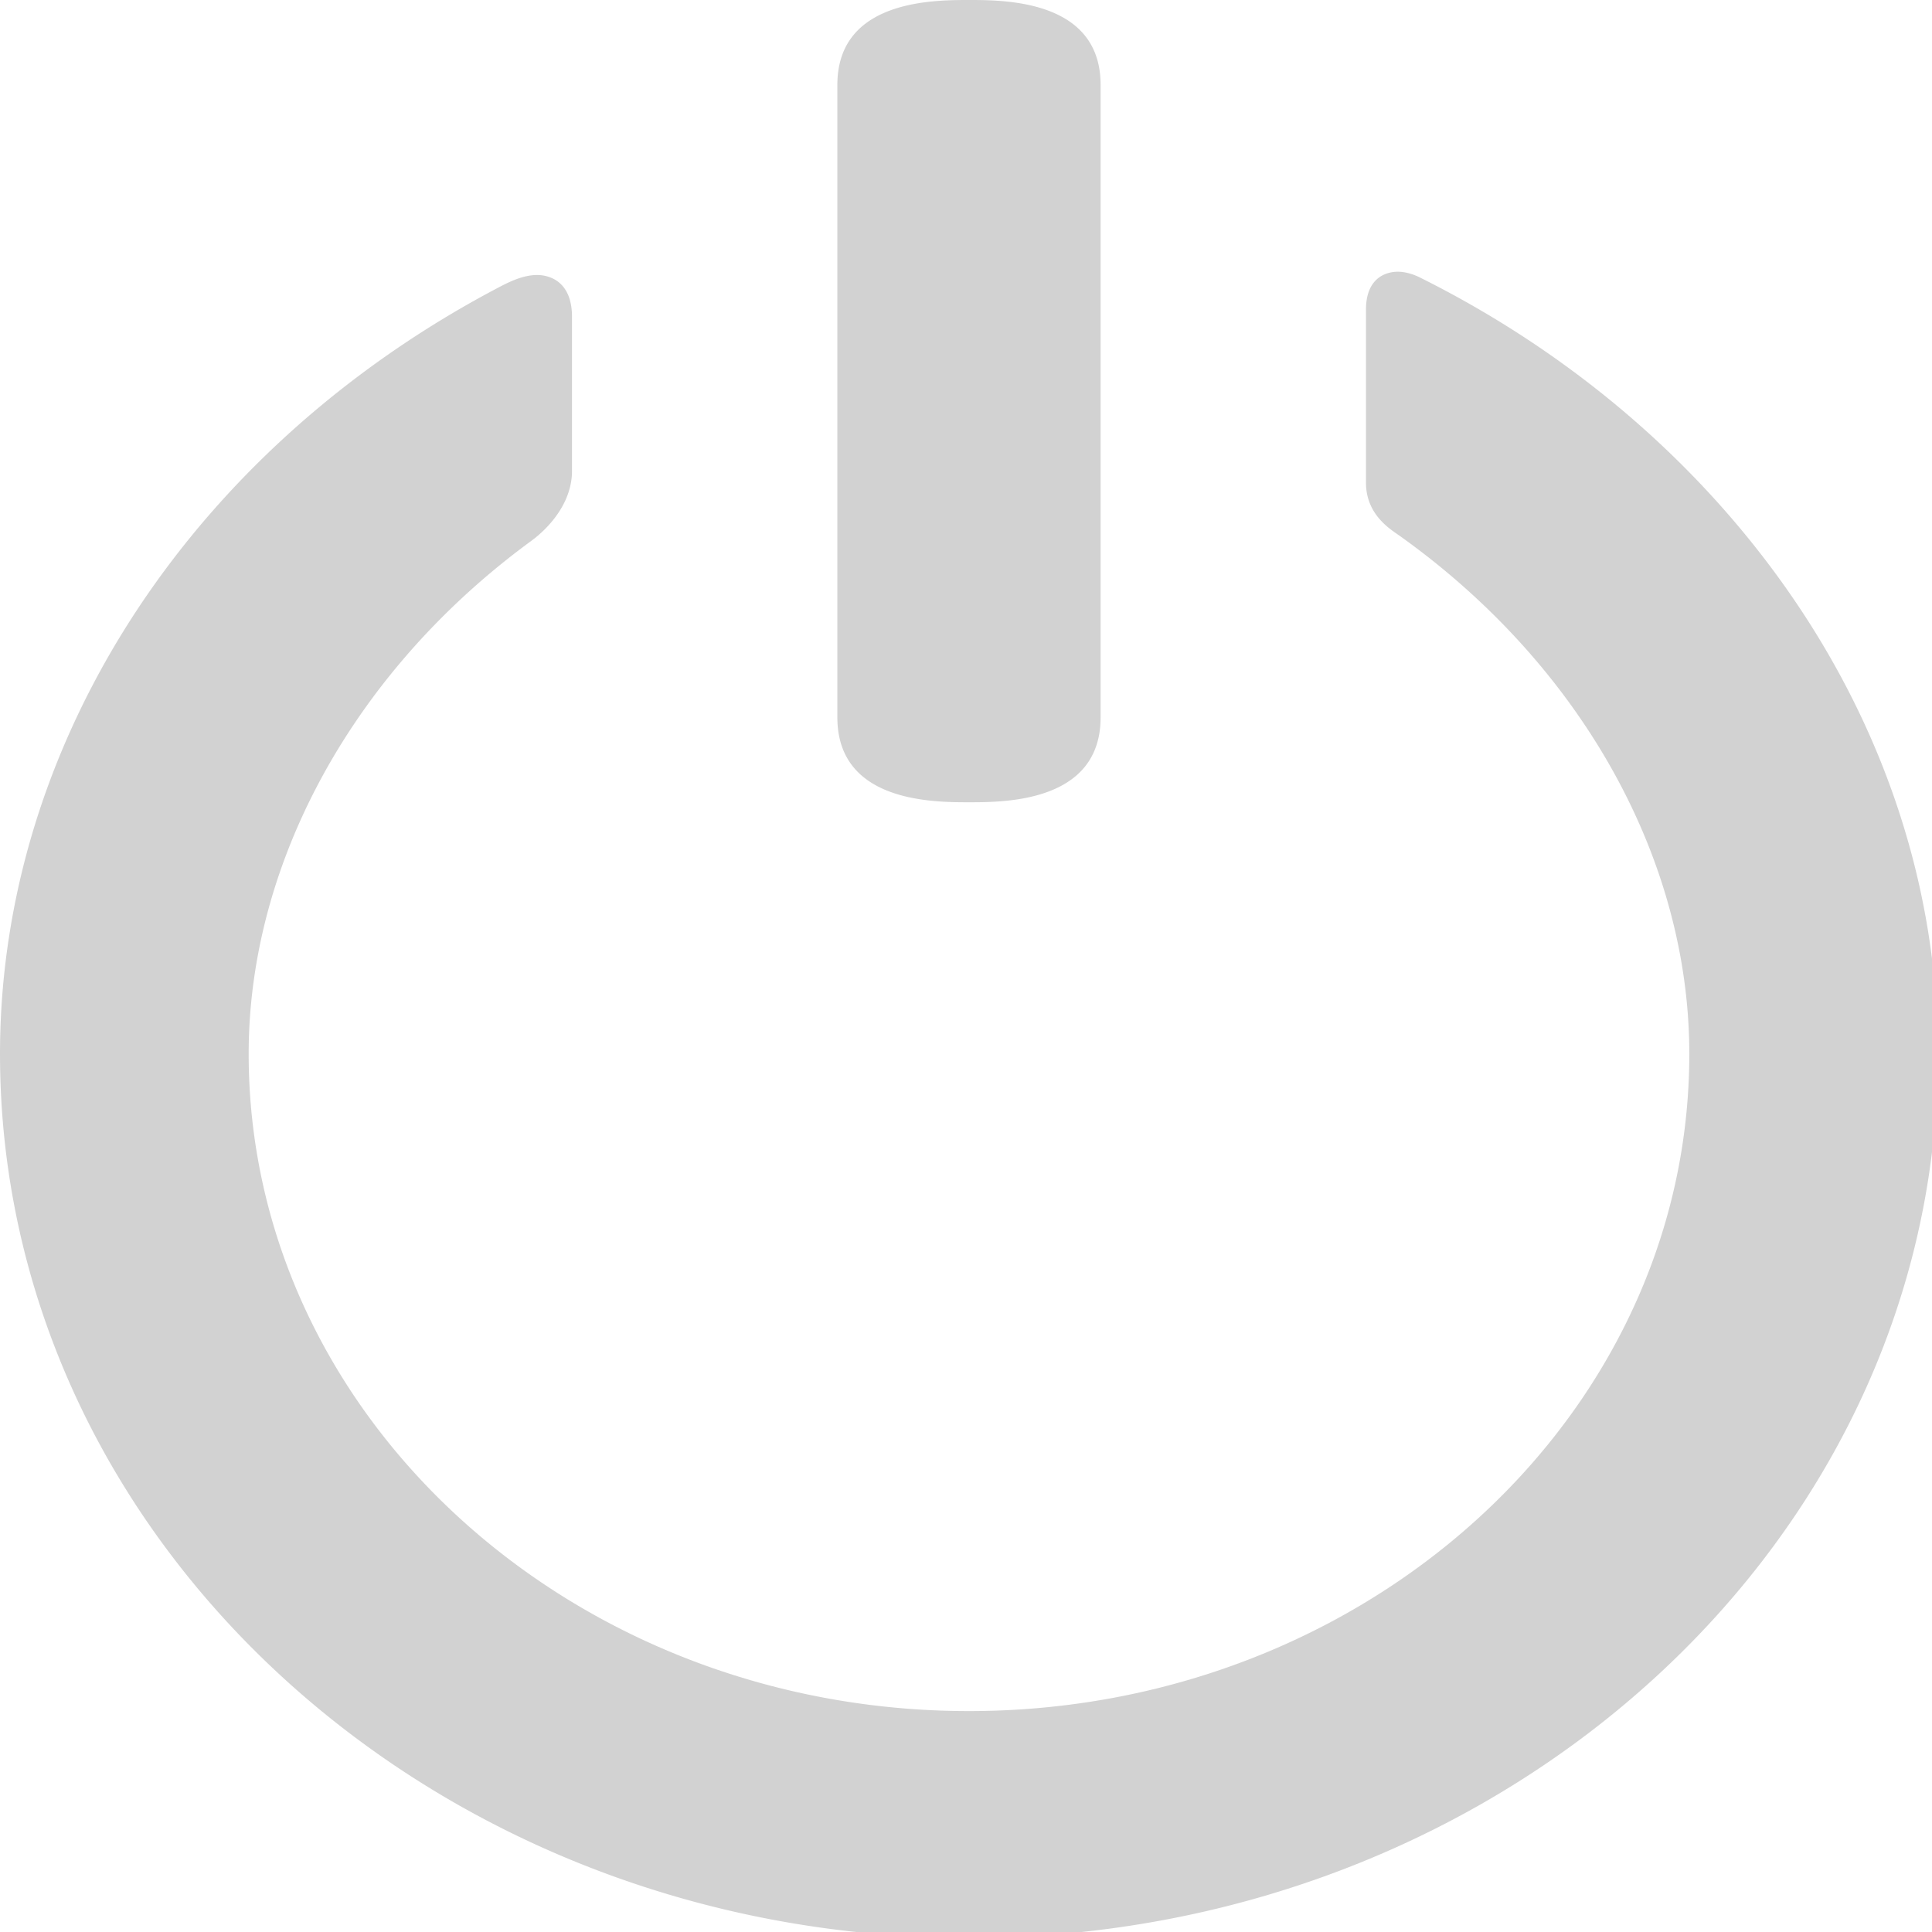 <?xml version="1.0" standalone="no"?>
<!DOCTYPE svg PUBLIC "-//W3C//DTD SVG 1.1//EN" "http://www.w3.org/Graphics/SVG/1.1/DTD/svg11.dtd">
<svg width="26px" height="26px" viewBox="0 0 212 212" version="1.1" xmlns="http://www.w3.org/2000/svg" xmlns:xlink="http://www.w3.org/1999/xlink" xml:space="preserve" style="fill-rule:evenodd;clip-rule:evenodd;stroke-linejoin:round;stroke-miterlimit:1.414;">
    <g id="Layer_5_51_">
        <path d="M106.327,88.032L105.938,88.032L105.514,88.03L105.289,88.028L105.057,88.024L104.818,88.02L104.572,88.014L104.32,88.006L104.061,87.996L103.797,87.985L103.527,87.971L103.253,87.954L102.974,87.934L102.691,87.912L102.548,87.9L102.404,87.886L102.259,87.872L102.114,87.857L101.967,87.841L101.82,87.825L101.673,87.807L101.525,87.788L101.376,87.768L101.227,87.748L101.077,87.726L100.927,87.703L100.777,87.679L100.626,87.653L100.475,87.627L100.324,87.6L100.173,87.571L100.021,87.541L99.87,87.509L99.718,87.477L99.567,87.443L99.415,87.407L99.264,87.371L99.113,87.332L98.963,87.293L98.812,87.252L98.662,87.209L98.512,87.165L98.363,87.119L98.214,87.072L98.066,87.023L97.918,86.973L97.771,86.921L97.624,86.867L97.478,86.812L97.333,86.754L97.189,86.696L97.046,86.635L96.904,86.572L96.762,86.508L96.622,86.442L96.483,86.374L96.344,86.303L96.207,86.231L96.072,86.157L95.937,86.081L95.804,86.003L95.672,85.923L95.541,85.841L95.412,85.757L95.285,85.671L95.159,85.582L95.034,85.491L94.912,85.398L94.791,85.303L94.671,85.206L94.554,85.106L94.438,85.004L94.381,84.952L94.324,84.9L94.268,84.846L94.213,84.793L94.157,84.738L94.103,84.683L94.049,84.628L93.995,84.572L93.942,84.515L93.889,84.458L93.837,84.4L93.786,84.341L93.735,84.282L93.684,84.222L93.635,84.162L93.585,84.101L93.537,84.039L93.488,83.977L93.441,83.914L93.394,83.85L93.347,83.785L93.302,83.721L93.257,83.655L93.212,83.589L93.168,83.522L93.125,83.454L93.082,83.386L93.04,83.317L92.999,83.247L92.958,83.177L92.918,83.106L92.878,83.034L92.84,82.961L92.802,82.888L92.764,82.814L92.727,82.74L92.691,82.665L92.656,82.589L92.621,82.512L92.588,82.434L92.554,82.356L92.522,82.278L92.49,82.198L92.459,82.118L92.429,82.037L92.399,81.955L92.371,81.873L92.343,81.789L92.315,81.705L92.289,81.621L92.263,81.535L92.238,81.449L92.214,81.362L92.191,81.274L92.168,81.186L92.147,81.096L92.126,81.006L92.106,80.915L92.086,80.824L92.068,80.731L92.05,80.638L92.034,80.544L92.018,80.449L92.003,80.354L91.989,80.257L91.975,80.16L91.963,80.062L91.951,79.963L91.941,79.864L91.931,79.763L91.922,79.662L91.914,79.56L91.907,79.457L91.901,79.353L91.896,79.249L91.892,79.144L91.888,79.037L91.886,78.93L91.884,78.822L91.884,78.713L91.884,9.319L91.884,9.21L91.886,9.102L91.888,8.995L91.892,8.889L91.896,8.783L91.901,8.679L91.907,8.575L91.914,8.472L91.922,8.37L91.931,8.269L91.941,8.168L91.951,8.069L91.963,7.97L91.975,7.872L91.989,7.775L92.003,7.678L92.018,7.583L92.034,7.488L92.05,7.394L92.068,7.301L92.086,7.208L92.106,7.117L92.126,7.026L92.147,6.936L92.168,6.846L92.191,6.758L92.214,6.67L92.238,6.583L92.263,6.497L92.289,6.411L92.315,6.327L92.343,6.243L92.371,6.159L92.399,6.077L92.429,5.995L92.459,5.914L92.49,5.834L92.522,5.754L92.554,5.676L92.588,5.597L92.621,5.52L92.656,5.443L92.691,5.367L92.727,5.292L92.764,5.218L92.802,5.144L92.84,5.071L92.878,4.998L92.918,4.927L92.958,4.855L92.999,4.785L93.04,4.715L93.082,4.646L93.125,4.578L93.168,4.51L93.212,4.443L93.257,4.377L93.302,4.311L93.347,4.246L93.394,4.182L93.441,4.118L93.488,4.055L93.537,3.993L93.585,3.931L93.635,3.87L93.684,3.81L93.735,3.75L93.786,3.691L93.837,3.632L93.889,3.574L93.942,3.517L93.995,3.46L94.049,3.404L94.103,3.348L94.157,3.294L94.213,3.239L94.268,3.186L94.324,3.132L94.381,3.08L94.438,3.028L94.554,2.926L94.671,2.826L94.791,2.729L94.912,2.634L95.034,2.541L95.159,2.45L95.285,2.361L95.412,2.275L95.541,2.191L95.672,2.109L95.804,2.029L95.937,1.951L96.072,1.875L96.207,1.801L96.344,1.729L96.483,1.659L96.622,1.59L96.762,1.524L96.904,1.46L97.046,1.397L97.189,1.336L97.333,1.277L97.478,1.22L97.624,1.165L97.771,1.111L97.918,1.059L98.066,1.009L98.214,0.96L98.363,0.913L98.512,0.867L98.662,0.823L98.812,0.78L98.963,0.739L99.113,0.7L99.264,0.662L99.415,0.625L99.567,0.589L99.718,0.555L99.87,0.523L100.021,0.491L100.173,0.461L100.324,0.433L100.475,0.405L100.626,0.379L100.777,0.353L100.927,0.329L101.077,0.306L101.227,0.284L101.376,0.264L101.525,0.244L101.673,0.225L101.82,0.207L101.967,0.191L102.114,0.175L102.259,0.16L102.404,0.146L102.548,0.132L102.691,0.12L102.974,0.098L103.253,0.078L103.527,0.061L103.797,0.047L104.061,0.036L104.32,0.026L104.572,0.018L104.818,0.012L105.057,0.008L105.289,0.004L105.514,0.002L105.938,0L106.327,2.92115e-19L106.716,0L107.14,0.002L107.364,0.004L107.596,0.008L107.835,0.012L108.081,0.018L108.334,0.026L108.593,0.036L108.857,0.047L109.126,0.061L109.401,0.078L109.68,0.098L109.963,0.12L110.106,0.132L110.25,0.146L110.395,0.16L110.54,0.175L110.686,0.191L110.833,0.207L110.981,0.225L111.129,0.244L111.278,0.264L111.427,0.284L111.576,0.306L111.727,0.329L111.877,0.353L112.028,0.379L112.179,0.405L112.33,0.433L112.481,0.461L112.632,0.491L112.784,0.523L112.935,0.555L113.087,0.589L113.238,0.625L113.389,0.662L113.54,0.7L113.691,0.739L113.842,0.78L113.992,0.823L114.142,0.867L114.291,0.913L114.44,0.96L114.588,1.009L114.736,1.059L114.883,1.111L115.029,1.165L115.175,1.22L115.32,1.277L115.464,1.336L115.608,1.397L115.75,1.46L115.891,1.524L116.032,1.59L116.171,1.659L116.309,1.729L116.446,1.801L116.582,1.875L116.717,1.951L116.85,2.029L116.982,2.109L117.112,2.191L117.241,2.275L117.369,2.361L117.495,2.45L117.619,2.541L117.742,2.634L117.863,2.729L117.982,2.826L118.1,2.926L118.215,3.028L118.273,3.08L118.329,3.132L118.385,3.186L118.441,3.239L118.496,3.294L118.551,3.348L118.605,3.404L118.659,3.46L118.712,3.517L118.764,3.574L118.816,3.632L118.868,3.691L118.919,3.75L118.969,3.81L119.019,3.87L119.068,3.931L119.117,3.993L119.165,4.055L119.213,4.118L119.26,4.182L119.306,4.246L119.352,4.311L119.397,4.377L119.442,4.443L119.486,4.51L119.529,4.578L119.572,4.646L119.614,4.715L119.655,4.785L119.696,4.855L119.736,4.927L119.775,4.998L119.814,5.071L119.852,5.144L119.889,5.218L119.926,5.292L119.962,5.367L119.998,5.443L120.032,5.52L120.066,5.597L120.099,5.676L120.132,5.754L120.163,5.834L120.194,5.914L120.225,5.995L120.254,6.077L120.283,6.159L120.311,6.243L120.338,6.327L120.365,6.411L120.39,6.497L120.415,6.583L120.439,6.67L120.463,6.758L120.485,6.846L120.507,6.936L120.528,7.026L120.548,7.117L120.567,7.208L120.586,7.301L120.603,7.394L120.62,7.488L120.636,7.583L120.651,7.678L120.665,7.775L120.678,7.872L120.691,7.97L120.702,8.069L120.713,8.168L120.723,8.269L120.731,8.37L120.739,8.472L120.746,8.575L120.753,8.679L120.758,8.783L120.762,8.889L120.765,8.995L120.768,9.102L120.769,9.21L120.77,9.319L120.77,78.713L120.769,78.822L120.768,78.93L120.765,79.037L120.762,79.144L120.758,79.249L120.753,79.353L120.746,79.457L120.739,79.56L120.731,79.662L120.723,79.763L120.713,79.864L120.702,79.963L120.691,80.062L120.678,80.16L120.665,80.257L120.651,80.354L120.636,80.449L120.62,80.544L120.603,80.638L120.586,80.731L120.567,80.824L120.548,80.915L120.528,81.006L120.507,81.096L120.485,81.186L120.463,81.274L120.439,81.362L120.415,81.449L120.39,81.535L120.365,81.621L120.338,81.705L120.311,81.789L120.283,81.873L120.254,81.955L120.225,82.037L120.194,82.118L120.163,82.198L120.132,82.278L120.099,82.356L120.066,82.434L120.032,82.512L119.998,82.589L119.962,82.665L119.926,82.74L119.889,82.814L119.852,82.888L119.814,82.961L119.775,83.034L119.736,83.106L119.696,83.177L119.655,83.247L119.614,83.317L119.572,83.386L119.529,83.454L119.486,83.522L119.442,83.589L119.397,83.655L119.352,83.721L119.306,83.785L119.26,83.85L119.213,83.914L119.165,83.977L119.117,84.039L119.068,84.101L119.019,84.162L118.969,84.222L118.919,84.282L118.868,84.341L118.816,84.4L118.764,84.458L118.712,84.515L118.659,84.572L118.605,84.628L118.551,84.683L118.496,84.738L118.441,84.793L118.385,84.846L118.329,84.9L118.273,84.952L118.215,85.004L118.1,85.106L117.982,85.206L117.863,85.303L117.742,85.398L117.619,85.491L117.495,85.582L117.369,85.671L117.241,85.757L117.112,85.841L116.982,85.923L116.85,86.003L116.717,86.081L116.582,86.157L116.446,86.231L116.309,86.303L116.171,86.374L116.032,86.442L115.891,86.508L115.75,86.572L115.608,86.635L115.464,86.696L115.32,86.754L115.175,86.812L115.029,86.867L114.883,86.921L114.736,86.973L114.588,87.023L114.44,87.072L114.291,87.119L114.142,87.165L113.992,87.209L113.842,87.252L113.691,87.293L113.54,87.332L113.389,87.371L113.238,87.407L113.087,87.443L112.935,87.477L112.784,87.509L112.632,87.541L112.481,87.571L112.33,87.6L112.179,87.627L112.028,87.653L111.877,87.679L111.727,87.703L111.576,87.726L111.427,87.748L111.278,87.768L111.129,87.788L110.981,87.807L110.833,87.825L110.686,87.841L110.54,87.857L110.395,87.872L110.25,87.886L110.106,87.9L109.963,87.912L109.68,87.934L109.401,87.954L109.126,87.971L108.857,87.985L108.593,87.996L108.334,88.006L108.081,88.014L107.835,88.02L107.596,88.024L107.364,88.028L107.14,88.03L106.716,88.032L106.327,88.032Z" style="fill:rgb(210,210,210);"/>
        <path d="M106.326,212.651L105.983,212.651L105.64,212.649L105.297,212.647L104.954,212.643L104.612,212.639L104.27,212.633L103.928,212.627L103.586,212.62L103.245,212.611L102.904,212.602L102.563,212.591L102.222,212.58L101.882,212.568L101.542,212.554L101.202,212.54L100.863,212.525L100.524,212.509L100.185,212.491L99.846,212.473L99.508,212.454L99.17,212.434L98.832,212.413L98.495,212.391L98.157,212.368L97.82,212.344L97.484,212.319L97.148,212.293L96.811,212.266L96.476,212.239L96.14,212.21L95.805,212.18L95.47,212.15L95.136,212.118L94.802,212.085L94.468,212.052L94.134,212.018L93.801,211.982L93.468,211.946L93.135,211.909L92.803,211.87L92.471,211.831L92.139,211.791L91.808,211.75L91.477,211.708L91.146,211.666L90.815,211.622L90.485,211.577L90.156,211.532L89.826,211.485L89.497,211.438L89.168,211.389L88.84,211.34L88.511,211.29L88.184,211.238L87.856,211.186L87.529,211.133L87.202,211.08L86.876,211.025L86.55,210.969L86.224,210.912L85.899,210.855L85.574,210.797L85.249,210.737L84.925,210.677L84.601,210.616L84.277,210.554L83.954,210.491L83.631,210.427L83.308,210.362L82.986,210.297L82.665,210.23L82.343,210.163L82.022,210.095L81.701,210.025L81.381,209.955L81.061,209.884L80.742,209.813L80.422,209.74L80.103,209.666L79.785,209.592L79.467,209.517L79.149,209.44L78.832,209.363L78.515,209.285L78.199,209.207L77.882,209.127L77.567,209.046L77.251,208.965L76.936,208.883L76.622,208.8L76.308,208.716L75.994,208.631L75.681,208.545L75.368,208.458L75.055,208.371L74.743,208.283L74.431,208.194L74.12,208.104L73.809,208.013L73.499,207.921L73.188,207.829L72.879,207.735L72.57,207.641L72.261,207.546L71.952,207.45L71.644,207.353L71.337,207.256L71.03,207.157L70.723,207.058L70.417,206.958L70.111,206.857L69.805,206.755L69.5,206.653L69.196,206.549L68.892,206.445L68.588,206.34L68.285,206.234L67.982,206.128L67.68,206.02L67.378,205.912L67.076,205.803L66.775,205.693L66.475,205.582L66.175,205.47L65.875,205.358L65.576,205.245L65.277,205.131L64.979,205.016L64.681,204.9L64.384,204.784L64.087,204.667L63.791,204.549L63.495,204.43L63.199,204.31L62.904,204.19L62.609,204.069L62.316,203.947L62.022,203.824L61.729,203.7L61.436,203.576L61.144,203.451L60.852,203.325L60.561,203.198L60.27,203.071L59.98,202.942L59.691,202.813L59.401,202.684L59.112,202.553L58.824,202.422L58.536,202.289L58.249,202.156L57.962,202.023L57.676,201.888L57.391,201.753L57.105,201.617L56.82,201.48L56.536,201.343L56.252,201.205L55.969,201.066L55.687,200.926L55.404,200.785L55.123,200.644L54.842,200.502L54.561,200.359L54.281,200.215L54.001,200.071L53.722,199.926L53.443,199.78L53.165,199.634L52.888,199.486L52.611,199.338L52.334,199.19L52.059,199.04L51.783,198.89L51.508,198.739L51.234,198.587L50.96,198.435L50.687,198.282L50.414,198.128L50.142,197.973L49.871,197.818L49.599,197.662L49.329,197.505L49.059,197.347L48.79,197.189L48.521,197.03L48.253,196.87L47.985,196.71L47.718,196.549L47.451,196.387L47.185,196.225L46.92,196.061L46.655,195.897L46.39,195.733L46.127,195.567L45.863,195.401L45.601,195.234L45.339,195.067L45.077,194.899L44.816,194.73L44.556,194.56L44.296,194.39L44.037,194.219L43.778,194.048L43.52,193.875L43.263,193.702L43.006,193.528L42.75,193.354L42.494,193.179L42.239,193.003L41.985,192.827L41.731,192.65L41.478,192.472L41.225,192.293L40.973,192.114L40.722,191.934L40.471,191.754L40.221,191.573L39.971,191.391L39.722,191.208L39.474,191.025L39.226,190.841L38.978,190.657L38.732,190.472L38.486,190.286L38.241,190.099L37.996,189.912L37.752,189.724L37.508,189.536L37.266,189.347L37.023,189.157L36.782,188.967L36.541,188.776L36.301,188.584L36.061,188.392L35.822,188.199L35.584,188.005L35.346,187.811L35.109,187.616L34.872,187.42L34.636,187.224L34.401,187.027L34.167,186.83L33.933,186.632L33.7,186.433L33.467,186.234L33.235,186.034L33.004,185.833L32.773,185.632L32.543,185.43L32.314,185.228L32.085,185.025L31.857,184.821L31.63,184.617L31.404,184.412L31.177,184.206L30.952,184L30.728,183.793L30.504,183.586L30.28,183.378L30.058,183.169L29.836,182.96L29.615,182.75L29.394,182.54L29.174,182.329L28.955,182.117L28.737,181.905L28.519,181.692L28.302,181.479L28.085,181.265L27.87,181.05L27.655,180.835L27.44,180.619L27.227,180.403L27.014,180.186L26.802,179.969L26.59,179.751L26.379,179.532L26.169,179.313L25.96,179.093L25.751,178.873L25.543,178.652L25.336,178.43L25.129,178.208L24.923,177.985L24.718,177.762L24.514,177.538L24.31,177.314L24.107,177.089L23.905,176.863L23.703,176.637L23.503,176.411L23.303,176.183L23.103,175.956L22.905,175.727L22.707,175.498L22.51,175.269L22.314,175.039L22.118,174.809L21.923,174.578L21.729,174.346L21.535,174.114L21.343,173.881L21.151,173.648L20.96,173.414L20.769,173.18L20.58,172.945L20.391,172.71L20.203,172.474L20.015,172.237L19.829,172L19.643,171.763L19.458,171.525L19.273,171.286L19.09,171.047L18.907,170.807L18.725,170.567L18.544,170.327L18.363,170.085L18.184,169.844L18.005,169.601L17.827,169.359L17.649,169.115L17.473,168.872L17.297,168.627L17.122,168.383L16.948,168.137L16.774,167.892L16.602,167.645L16.43,167.399L16.259,167.151L16.088,166.903L15.919,166.655L15.75,166.406L15.582,166.157L15.415,165.907L15.249,165.657L15.083,165.406L14.919,165.155L14.755,164.903L14.592,164.651L14.43,164.398L14.268,164.145L14.107,163.891L13.948,163.637L13.789,163.383L13.63,163.128L13.473,162.872L13.317,162.616L13.161,162.359L13.006,162.102L12.852,161.845L12.699,161.587L12.546,161.329L12.395,161.07L12.244,160.81L12.094,160.551L11.945,160.29L11.797,160.03L11.649,159.768L11.503,159.507L11.357,159.245L11.213,158.982L11.069,158.719L10.925,158.456L10.783,158.192L10.642,157.928L10.501,157.663L10.361,157.398L10.222,157.132L10.084,156.866L9.947,156.599L9.811,156.332L9.675,156.065L9.541,155.797L9.407,155.529L9.274,155.26L9.142,154.991L9.011,154.721L8.881,154.451L8.752,154.181L8.623,153.91L8.496,153.639L8.369,153.367L8.243,153.095L8.118,152.822L7.994,152.549L7.871,152.276L7.749,152.002L7.627,151.728L7.507,151.453L7.387,151.178L7.268,150.903L7.15,150.627L7.034,150.351L6.918,150.074L6.802,149.797L6.688,149.519L6.575,149.242L6.462,148.963L6.351,148.685L6.24,148.406L6.131,148.126L6.022,147.846L5.914,147.566L5.807,147.286L5.701,147.005L5.596,146.723L5.492,146.441L5.388,146.159L5.286,145.877L5.185,145.594L5.084,145.311L4.985,145.027L4.886,144.743L4.788,144.458L4.692,144.174L4.596,143.888L4.501,143.603L4.407,143.317L4.314,143.031L4.222,142.744L4.131,142.457L4.04,142.17L3.951,141.882L3.863,141.594L3.776,141.306L3.689,141.017L3.604,140.728L3.519,140.438L3.436,140.148L3.353,139.858L3.272,139.568L3.191,139.277L3.111,138.986L3.033,138.694L2.955,138.402L2.878,138.11L2.802,137.817L2.727,137.524L2.654,137.231L2.581,136.937L2.509,136.643L2.438,136.349L2.368,136.055L2.299,135.76L2.231,135.464L2.164,135.169L2.098,134.873L2.033,134.577L1.969,134.28L1.906,133.983L1.844,133.686L1.783,133.389L1.723,133.091L1.664,132.793L1.606,132.494L1.549,132.195L1.493,131.896L1.437,131.597L1.383,131.297L1.33,130.997L1.278,130.697L1.227,130.396L1.177,130.096L1.128,129.794L1.08,129.493L1.033,129.191L0.988,128.889L0.943,128.587L0.899,128.284L0.856,127.981L0.814,127.678L0.773,127.374L0.733,127.071L0.695,126.766L0.657,126.462L0.62,126.157L0.585,125.852L0.55,125.547L0.516,125.242L0.484,124.936L0.452,124.63L0.422,124.324L0.393,124.017L0.364,123.71L0.337,123.403L0.311,123.096L0.285,122.788L0.261,122.48L0.238,122.172L0.216,121.864L0.195,121.555L0.175,121.246L0.156,120.937L0.139,120.627L0.122,120.318L0.106,120.008L0.092,119.697L0.078,119.387L0.066,119.076L0.054,118.765L0.044,118.454L0.035,118.143L0.027,117.831L0.02,117.519L0.014,117.207L0.009,116.895L0.005,116.582L0.002,116.269L0.001,115.956L-8.17124e-14,115.643L0.001,115.242L0.004,114.841L0.009,114.441L0.015,114.041L0.024,113.641L0.035,113.241L0.047,112.841L0.061,112.442L0.078,112.042L0.096,111.643L0.116,111.245L0.138,110.846L0.162,110.448L0.187,110.05L0.215,109.652L0.245,109.254L0.276,108.857L0.309,108.46L0.344,108.063L0.381,107.666L0.42,107.27L0.461,106.874L0.503,106.478L0.548,106.083L0.594,105.687L0.642,105.293L0.692,104.898L0.744,104.504L0.798,104.11L0.853,103.716L0.911,103.323L0.97,102.929L1.031,102.537L1.094,102.144L1.159,101.752L1.225,101.361L1.294,100.969L1.364,100.578L1.436,100.187L1.509,99.797L1.585,99.407L1.662,99.017L1.742,98.628L1.823,98.239L1.905,97.851L1.99,97.463L2.076,97.075L2.165,96.687L2.255,96.3L2.346,95.914L2.44,95.528L2.535,95.142L2.632,94.757L2.731,94.372L2.832,93.987L2.934,93.603L3.038,93.219L3.144,92.836L3.252,92.454L3.361,92.071L3.472,91.689L3.585,91.308L3.7,90.927L3.816,90.546L3.934,90.166L4.054,89.787L4.176,89.408L4.299,89.029L4.424,88.651L4.551,88.273L4.679,87.896L4.809,87.519L4.941,87.143L5.075,86.768L5.21,86.392L5.347,86.018L5.486,85.644L5.626,85.27L5.769,84.897L5.912,84.525L6.058,84.153L6.205,83.781L6.354,83.41L6.505,83.04L6.657,82.67L6.811,82.301L6.966,81.932L7.124,81.564L7.283,81.197L7.443,80.83L7.606,80.464L7.77,80.098L7.935,79.733L8.102,79.368L8.271,79.004L8.442,78.641L8.614,78.278L8.788,77.916L8.963,77.554L9.14,77.194L9.319,76.833L9.499,76.474L9.681,76.115L9.865,75.756L10.05,75.399L10.237,75.042L10.426,74.685L10.616,74.329L10.807,73.974L11.001,73.62L11.195,73.266L11.392,72.913L11.59,72.561L11.79,72.209L11.991,71.858L12.194,71.508L12.398,71.158L12.604,70.809L12.812,70.461L13.021,70.114L13.232,69.767L13.444,69.421L13.658,69.076L13.874,68.731L14.091,68.387L14.309,68.044L14.529,67.702L14.751,67.361L14.974,67.02L15.199,66.68L15.425,66.34L15.653,66.002L15.883,65.664L16.114,65.327L16.346,64.991L16.58,64.655L16.816,64.321L17.053,63.987L17.291,63.654L17.531,63.322L17.773,62.99L18.016,62.66L18.261,62.33L18.507,62.001L18.755,61.673L19.004,61.345L19.254,61.019L19.506,60.693L19.76,60.368L20.015,60.045L20.272,59.721L20.53,59.399L20.79,59.078L21.05,58.757L21.313,58.438L21.577,58.119L21.843,57.801L22.109,57.484L22.378,57.168L22.648,56.853L22.919,56.538L23.192,56.225L23.466,55.913L23.741,55.601L24.019,55.29L24.297,54.981L24.577,54.672L24.858,54.364L25.141,54.057L25.426,53.751L25.711,53.446L25.998,53.142L26.287,52.839L26.577,52.536L26.868,52.235L27.161,51.935L27.455,51.636L27.751,51.337L28.048,51.04L28.346,50.744L28.646,50.448L28.947,50.154L29.25,49.86L29.554,49.568L29.859,49.277L30.166,48.986L30.474,48.697L30.784,48.409L31.094,48.121L31.407,47.835L31.72,47.55L32.035,47.266L32.352,46.982L32.669,46.7L32.988,46.419L33.309,46.139L33.63,45.86L33.954,45.582L34.278,45.306L34.604,45.03L34.931,44.755L35.26,44.482L35.589,44.209L35.92,43.938L36.253,43.667L36.587,43.398L36.922,43.13L37.258,42.863L37.596,42.597L37.935,42.333L38.275,42.069L38.617,41.806L38.96,41.545L39.304,41.285L39.65,41.026L39.997,40.768L40.345,40.511L40.694,40.255L41.045,40.001L41.397,39.748L41.75,39.495L42.105,39.245L42.461,38.995L42.818,38.746L43.176,38.499L43.536,38.252L43.897,38.008L44.259,37.764L44.622,37.521L44.987,37.28L45.353,37.039L45.72,36.8L46.089,36.563L46.458,36.326L46.829,36.091L47.201,35.857L47.575,35.624L47.949,35.392L48.325,35.162L48.702,34.933L49.08,34.705L49.46,34.479L49.84,34.253L50.222,34.029L50.606,33.807L50.99,33.585L51.376,33.365L51.762,33.146L52.15,32.928L52.539,32.712L52.93,32.497L53.321,32.284L53.714,32.071L54.108,31.86L54.503,31.651L54.899,31.442L55.126,31.325L55.241,31.266L55.358,31.208L55.475,31.15L55.594,31.093L55.714,31.036L55.835,30.98L55.956,30.925L56.079,30.871L56.203,30.818L56.327,30.766L56.452,30.716L56.578,30.667L56.705,30.62L56.833,30.574L56.961,30.53L57.09,30.488L57.22,30.449L57.35,30.411L57.48,30.376L57.611,30.343L57.743,30.313L57.875,30.285L58.007,30.261L58.074,30.249L58.14,30.239L58.207,30.229L58.273,30.22L58.34,30.212L58.407,30.204L58.473,30.198L58.54,30.192L58.607,30.187L58.674,30.183L58.741,30.18L58.808,30.177L58.875,30.176L58.942,30.176L59.032,30.177L59.133,30.18L59.187,30.183L59.244,30.187L59.303,30.192L59.364,30.198L59.427,30.206L59.492,30.214L59.559,30.224L59.628,30.235L59.698,30.247L59.77,30.261L59.843,30.277L59.918,30.295L59.993,30.314L60.07,30.335L60.148,30.358L60.226,30.384L60.306,30.411L60.385,30.441L60.465,30.473L60.546,30.507L60.627,30.544L60.708,30.583L60.789,30.625L60.87,30.67L60.951,30.717L61.031,30.768L61.111,30.821L61.191,30.878L61.269,30.937L61.308,30.968L61.347,31L61.386,31.033L61.424,31.066L61.463,31.101L61.501,31.136L61.538,31.172L61.575,31.209L61.613,31.246L61.649,31.285L61.686,31.325L61.722,31.365L61.758,31.407L61.793,31.449L61.828,31.492L61.862,31.537L61.896,31.582L61.93,31.628L61.963,31.676L61.996,31.724L62.028,31.773L62.06,31.823L62.091,31.875L62.122,31.927L62.152,31.98L62.182,32.035L62.211,32.091L62.24,32.147L62.268,32.205L62.295,32.264L62.322,32.324L62.348,32.385L62.373,32.447L62.398,32.51L62.422,32.575L62.446,32.641L62.468,32.708L62.49,32.776L62.512,32.845L62.532,32.915L62.552,32.987L62.571,33.06L62.589,33.134L62.606,33.209L62.623,33.286L62.639,33.364L62.654,33.443L62.668,33.524L62.681,33.606L62.693,33.689L62.705,33.773L62.715,33.859L62.725,33.946L62.733,34.035L62.741,34.124L62.748,34.216L62.753,34.308L62.758,34.402L62.762,34.498L62.764,34.594L62.766,34.693L62.766,34.792L62.766,51.654L62.766,51.751L62.764,51.846L62.761,51.941L62.757,52.036L62.751,52.13L62.745,52.224L62.737,52.317L62.728,52.41L62.718,52.502L62.707,52.594L62.695,52.685L62.681,52.776L62.667,52.866L62.652,52.956L62.635,53.045L62.618,53.134L62.6,53.222L62.58,53.309L62.56,53.397L62.539,53.483L62.517,53.569L62.494,53.655L62.47,53.74L62.445,53.825L62.42,53.909L62.393,53.992L62.366,54.075L62.338,54.157L62.309,54.239L62.279,54.321L62.249,54.401L62.218,54.482L62.186,54.562L62.154,54.641L62.12,54.719L62.087,54.797L62.052,54.875L62.017,54.952L61.981,55.028L61.945,55.104L61.908,55.179L61.87,55.254L61.793,55.402L61.715,55.547L61.634,55.691L61.551,55.831L61.467,55.97L61.381,56.106L61.294,56.24L61.205,56.371L61.116,56.5L61.025,56.627L60.933,56.751L60.841,56.873L60.748,56.992L60.654,57.109L60.56,57.223L60.466,57.334L60.372,57.444L60.278,57.55L60.184,57.654L60.09,57.756L59.997,57.855L59.904,57.951L59.812,58.045L59.721,58.136L59.63,58.224L59.541,58.309L59.453,58.392L59.366,58.472L59.281,58.55L59.198,58.624L59.116,58.696L59.036,58.765L58.958,58.832L58.882,58.895L58.809,58.956L58.669,59.068L58.54,59.169L58.423,59.259L58.318,59.336L58.091,59.503L57.864,59.67L57.638,59.838L57.413,60.007L57.189,60.176L56.965,60.346L56.742,60.516L56.52,60.687L56.298,60.859L56.077,61.031L55.857,61.204L55.638,61.378L55.419,61.552L55.201,61.726L54.984,61.902L54.767,62.077L54.552,62.254L54.337,62.431L54.123,62.608L53.909,62.787L53.696,62.965L53.484,63.145L53.273,63.325L53.063,63.505L52.853,63.686L52.644,63.868L52.436,64.05L52.228,64.233L52.021,64.416L51.815,64.6L51.61,64.784L51.406,64.969L51.202,65.155L50.999,65.341L50.797,65.527L50.596,65.715L50.395,65.902L50.195,66.09L49.996,66.279L49.797,66.468L49.6,66.658L49.403,66.849L49.207,67.039L49.012,67.231L48.817,67.423L48.624,67.615L48.431,67.808L48.239,68.001L48.047,68.195L47.857,68.39L47.667,68.585L47.478,68.78L47.29,68.976L47.102,69.173L46.916,69.37L46.73,69.567L46.545,69.765L46.36,69.963L46.177,70.162L45.994,70.362L45.812,70.562L45.631,70.762L45.451,70.963L45.272,71.164L45.093,71.366L44.915,71.568L44.738,71.771L44.562,71.974L44.386,72.178L44.212,72.382L44.038,72.586L43.865,72.791L43.693,72.997L43.521,73.203L43.351,73.409L43.181,73.616L43.012,73.823L42.844,74.031L42.677,74.239L42.51,74.447L42.344,74.656L42.18,74.866L42.016,75.075L41.853,75.286L41.69,75.496L41.529,75.707L41.368,75.919L41.208,76.131L41.049,76.343L40.891,76.556L40.734,76.769L40.577,76.983L40.422,77.197L40.267,77.411L40.113,77.626L39.96,77.841L39.808,78.056L39.656,78.272L39.506,78.489L39.356,78.705L39.207,78.922L39.059,79.14L38.912,79.358L38.766,79.576L38.62,79.794L38.476,80.013L38.332,80.233L38.189,80.452L38.047,80.672L37.906,80.893L37.766,81.114L37.626,81.335L37.488,81.556L37.35,81.778L37.213,82L37.078,82.223L36.942,82.445L36.808,82.669L36.675,82.892L36.543,83.116L36.411,83.34L36.28,83.565L36.151,83.79L36.022,84.015L35.894,84.24L35.767,84.466L35.64,84.692L35.515,84.919L35.391,85.146L35.267,85.373L35.144,85.6L35.023,85.828L34.902,86.056L34.782,86.284L34.663,86.513L34.544,86.742L34.427,86.971L34.311,87.2L34.195,87.43L34.081,87.66L33.967,87.891L33.854,88.121L33.742,88.352L33.631,88.583L33.521,88.815L33.412,89.047L33.304,89.279L33.197,89.511L33.09,89.743L32.985,89.976L32.88,90.209L32.777,90.443L32.674,90.676L32.572,90.91L32.471,91.144L32.371,91.379L32.272,91.613L32.174,91.848L32.077,92.083L31.981,92.318L31.886,92.554L31.791,92.79L31.698,93.025L31.605,93.262L31.514,93.498L31.423,93.735L31.334,93.972L31.245,94.209L31.157,94.446L31.07,94.684L30.985,94.921L30.9,95.159L30.816,95.398L30.733,95.636L30.651,95.875L30.569,96.113L30.489,96.352L30.41,96.591L30.332,96.831L30.254,97.07L30.178,97.31L30.103,97.55L30.028,97.79L29.955,98.03L29.882,98.271L29.811,98.511L29.74,98.752L29.671,98.993L29.602,99.234L29.534,99.476L29.468,99.717L29.402,99.959L29.337,100.201L29.273,100.442L29.211,100.685L29.149,100.927L29.088,101.169L29.028,101.412L28.97,101.654L28.912,101.897L28.855,102.14L28.799,102.383L28.744,102.626L28.69,102.87L28.637,103.113L28.585,103.357L28.534,103.601L28.484,103.844L28.436,104.088L28.388,104.332L28.341,104.577L28.295,104.821L28.25,105.065L28.206,105.31L28.163,105.555L28.121,105.799L28.08,106.044L28.04,106.289L28.001,106.534L27.963,106.779L27.927,107.024L27.891,107.27L27.856,107.515L27.822,107.76L27.789,108.006L27.758,108.251L27.727,108.497L27.697,108.743L27.669,108.989L27.641,109.235L27.614,109.48L27.589,109.726L27.564,109.973L27.54,110.219L27.518,110.465L27.496,110.711L27.476,110.957L27.457,111.204L27.438,111.45L27.421,111.696L27.404,111.943L27.389,112.189L27.375,112.436L27.362,112.682L27.35,112.929L27.339,113.176L27.329,113.422L27.32,113.669L27.312,113.916L27.305,114.162L27.299,114.409L27.294,114.656L27.291,114.902L27.288,115.149L27.286,115.396L27.286,115.643L27.286,115.876L27.287,116.108L27.29,116.341L27.292,116.573L27.296,116.806L27.3,117.038L27.306,117.269L27.312,117.501L27.319,117.733L27.326,117.964L27.335,118.195L27.344,118.426L27.354,118.657L27.365,118.887L27.376,119.118L27.389,119.348L27.402,119.578L27.416,119.808L27.431,120.038L27.447,120.267L27.463,120.496L27.48,120.726L27.498,120.954L27.517,121.183L27.536,121.412L27.556,121.64L27.578,121.868L27.599,122.096L27.622,122.324L27.645,122.551L27.67,122.778L27.695,123.006L27.72,123.232L27.747,123.459L27.774,123.686L27.802,123.912L27.831,124.138L27.861,124.364L27.891,124.589L27.922,124.815L27.954,125.04L27.986,125.265L28.02,125.49L28.054,125.714L28.089,125.939L28.125,126.163L28.161,126.387L28.198,126.61L28.236,126.834L28.275,127.057L28.314,127.28L28.354,127.503L28.395,127.725L28.437,127.948L28.479,128.17L28.523,128.392L28.567,128.613L28.611,128.835L28.657,129.056L28.703,129.277L28.75,129.497L28.797,129.718L28.846,129.938L28.895,130.158L28.944,130.378L28.995,130.597L29.046,130.816L29.098,131.035L29.151,131.254L29.204,131.473L29.259,131.691L29.313,131.909L29.369,132.127L29.425,132.344L29.483,132.562L29.54,132.779L29.599,132.995L29.658,133.212L29.718,133.428L29.779,133.644L29.84,133.86L29.902,134.075L29.965,134.29L30.028,134.505L30.093,134.72L30.157,134.934L30.223,135.149L30.29,135.362L30.357,135.576L30.424,135.789L30.493,136.002L30.562,136.215L30.702,136.64L30.845,137.064L30.991,137.486L31.14,137.908L31.291,138.328L31.446,138.747L31.603,139.165L31.762,139.582L31.925,139.998L32.09,140.413L32.258,140.826L32.428,141.238L32.601,141.649L32.777,142.059L32.956,142.468L33.137,142.875L33.321,143.281L33.507,143.686L33.696,144.09L33.888,144.492L34.082,144.893L34.279,145.293L34.478,145.692L34.681,146.089L34.885,146.485L35.092,146.88L35.302,147.273L35.514,147.665L35.729,148.056L35.946,148.445L36.166,148.833L36.388,149.22L36.613,149.605L36.84,149.989L37.069,150.371L37.302,150.752L37.536,151.132L37.773,151.51L38.013,151.887L38.254,152.262L38.499,152.636L38.745,153.009L38.994,153.38L39.246,153.749L39.499,154.117L39.756,154.484L40.014,154.849L40.275,155.212L40.538,155.574L40.803,155.935L41.071,156.294L41.341,156.651L41.614,157.007L41.888,157.361L42.165,157.714L42.444,158.065L42.726,158.415L43.009,158.763L43.295,159.109L43.583,159.454L43.873,159.797L44.166,160.138L44.461,160.478L44.758,160.817L45.057,161.153L45.358,161.488L45.661,161.821L45.967,162.153L46.274,162.482L46.584,162.811L46.896,163.137L47.21,163.462L47.526,163.785L47.844,164.106L48.164,164.425L48.486,164.743L48.811,165.059L49.137,165.373L49.466,165.685L49.796,165.996L50.129,166.305L50.463,166.612L50.799,166.917L51.138,167.22L51.478,167.522L51.821,167.821L52.165,168.119L52.511,168.415L52.859,168.709L53.21,169.001L53.562,169.291L53.916,169.58L54.271,169.866L54.629,170.151L54.989,170.433L55.35,170.714L55.714,170.993L56.079,171.269L56.446,171.544L56.815,171.817L57.185,172.088L57.558,172.357L57.932,172.624L58.308,172.889L58.686,173.151L59.066,173.412L59.447,173.671L59.83,173.928L60.215,174.182L60.602,174.435L60.99,174.686L61.38,174.934L61.772,175.18L62.165,175.425L62.561,175.667L62.957,175.907L63.356,176.145L63.756,176.381L64.158,176.614L64.561,176.846L64.966,177.075L65.373,177.303L65.781,177.528L66.191,177.75L66.602,177.971L67.015,178.189L67.43,178.406L67.846,178.62L68.263,178.831L68.683,179.041L69.103,179.248L69.526,179.453L69.949,179.656L70.375,179.857L70.801,180.055L71.23,180.251L71.659,180.444L72.09,180.636L72.523,180.824L72.957,181.011L73.392,181.195L73.829,181.377L74.267,181.557L74.707,181.734L75.148,181.909L75.591,182.082L76.034,182.252L76.48,182.419L76.926,182.585L77.374,182.748L77.823,182.908L78.273,183.066L78.725,183.222L79.178,183.375L79.633,183.525L80.088,183.673L80.546,183.819L81.004,183.962L81.463,184.103L81.924,184.241L82.386,184.377L82.849,184.51L83.313,184.641L83.779,184.769L84.246,184.894L84.714,185.017L85.183,185.138L85.653,185.256L86.125,185.371L86.597,185.483L87.071,185.593L87.546,185.701L88.022,185.806L88.499,185.908L88.977,186.007L89.456,186.104L89.937,186.198L90.418,186.29L90.9,186.379L91.384,186.465L91.868,186.549L92.354,186.629L92.841,186.707L93.328,186.783L93.817,186.855L94.306,186.925L94.797,186.992L95.288,187.057L95.781,187.118L96.274,187.177L96.769,187.233L97.264,187.287L97.76,187.337L98.257,187.385L98.755,187.43L99.254,187.472L99.754,187.511L100.255,187.547L100.756,187.581L101.259,187.611L101.762,187.639L102.266,187.664L102.771,187.686L103.277,187.705L103.783,187.721L104.291,187.734L104.799,187.745L105.307,187.752L105.817,187.756L106.327,187.758L106.838,187.756L107.347,187.752L107.856,187.745L108.364,187.734L108.872,187.721L109.378,187.705L109.884,187.686L110.389,187.664L110.893,187.639L111.396,187.611L111.898,187.581L112.4,187.547L112.901,187.511L113.4,187.472L113.899,187.43L114.397,187.385L114.895,187.337L115.391,187.287L115.886,187.233L116.38,187.177L116.874,187.118L117.366,187.057L117.858,186.992L118.348,186.925L118.838,186.855L119.327,186.783L119.814,186.707L120.301,186.629L120.786,186.549L121.271,186.465L121.754,186.379L122.237,186.29L122.718,186.199L123.199,186.104L123.678,186.007L124.156,185.908L124.633,185.806L125.109,185.701L125.584,185.594L126.058,185.483L126.53,185.371L127.002,185.256L127.472,185.138L127.941,185.017L128.409,184.894L128.876,184.769L129.341,184.641L129.806,184.51L130.269,184.377L130.731,184.241L131.192,184.103L131.651,183.962L132.109,183.819L132.566,183.674L133.022,183.525L133.476,183.375L133.929,183.222L134.381,183.066L134.832,182.908L135.281,182.748L135.729,182.585L136.175,182.419L136.62,182.252L137.064,182.082L137.507,181.909L137.948,181.734L138.387,181.557L138.826,181.378L139.262,181.196L139.698,181.011L140.132,180.825L140.564,180.636L140.996,180.444L141.425,180.251L141.853,180.055L142.28,179.857L142.705,179.656L143.129,179.453L143.551,179.248L143.972,179.041L144.391,178.832L144.809,178.62L145.225,178.406L145.64,178.19L146.052,177.971L146.464,177.751L146.874,177.528L147.282,177.303L147.689,177.075L148.094,176.846L148.497,176.615L148.899,176.381L149.299,176.145L149.697,175.907L150.094,175.667L150.489,175.425L150.883,175.181L151.274,174.934L151.664,174.686L152.053,174.435L152.439,174.183L152.824,173.928L153.207,173.671L153.589,173.412L153.968,173.152L154.346,172.889L154.722,172.624L155.097,172.357L155.469,172.088L155.84,171.817L156.209,171.544L156.576,171.27L156.941,170.993L157.304,170.714L157.666,170.434L158.025,170.151L158.383,169.866L158.739,169.58L159.093,169.292L159.445,169.001L159.795,168.709L160.143,168.415L160.49,168.119L160.834,167.821L161.176,167.522L161.517,167.22L161.855,166.917L162.192,166.612L162.526,166.305L162.858,165.996L163.189,165.686L163.517,165.373L163.844,165.059L164.168,164.743L164.49,164.425L164.81,164.106L165.129,163.785L165.445,163.462L165.759,163.137L166.07,162.811L166.38,162.483L166.688,162.153L166.993,161.821L167.297,161.488L167.598,161.153L167.897,160.817L168.194,160.479L168.488,160.139L168.781,159.797L169.071,159.454L169.359,159.109L169.645,158.763L169.929,158.415L170.21,158.065L170.489,157.714L170.766,157.362L171.041,157.007L171.313,156.651L171.583,156.294L171.851,155.935L172.116,155.575L172.38,155.212L172.64,154.849L172.899,154.484L173.155,154.117L173.409,153.749L173.66,153.38L173.909,153.009L174.156,152.636L174.4,152.262L174.642,151.887L174.881,151.51L175.118,151.132L175.353,150.752L175.585,150.371L175.814,149.989L176.042,149.605L176.266,149.22L176.489,148.833L176.708,148.445L176.926,148.056L177.14,147.665L177.352,147.273L177.562,146.88L177.769,146.485L177.974,146.089L178.176,145.692L178.375,145.293L178.572,144.894L178.766,144.492L178.958,144.09L179.147,143.686L179.334,143.281L179.517,142.875L179.699,142.468L179.877,142.059L180.053,141.649L180.226,141.238L180.397,140.826L180.564,140.413L180.729,139.998L180.892,139.582L181.052,139.166L181.209,138.748L181.363,138.328L181.514,137.908L181.663,137.487L181.809,137.064L181.952,136.64L182.092,136.215L182.162,136.003L182.23,135.79L182.298,135.576L182.365,135.363L182.431,135.149L182.497,134.935L182.562,134.72L182.626,134.506L182.689,134.291L182.752,134.075L182.814,133.86L182.876,133.644L182.936,133.428L182.996,133.212L183.055,132.995L183.114,132.779L183.172,132.562L183.229,132.344L183.285,132.127L183.341,131.909L183.396,131.691L183.45,131.473L183.503,131.254L183.556,131.036L183.608,130.817L183.659,130.597L183.71,130.378L183.76,130.158L183.809,129.938L183.857,129.718L183.905,129.498L183.952,129.277L183.998,129.056L184.043,128.835L184.088,128.613L184.132,128.392L184.175,128.17L184.217,127.948L184.259,127.725L184.3,127.503L184.34,127.28L184.379,127.057L184.418,126.834L184.456,126.61L184.493,126.387L184.53,126.163L184.565,125.939L184.6,125.714L184.634,125.49L184.668,125.265L184.7,125.04L184.732,124.815L184.763,124.589L184.794,124.364L184.823,124.138L184.852,123.912L184.88,123.686L184.907,123.459L184.934,123.232L184.96,123.006L184.984,122.779L185.009,122.551L185.032,122.324L185.055,122.096L185.077,121.868L185.098,121.64L185.118,121.412L185.137,121.183L185.156,120.954L185.174,120.726L185.191,120.496L185.208,120.267L185.223,120.038L185.238,119.808L185.252,119.578L185.265,119.348L185.278,119.118L185.289,118.888L185.3,118.657L185.31,118.426L185.32,118.195L185.328,117.964L185.336,117.733L185.343,117.501L185.349,117.269L185.354,117.038L185.358,116.806L185.362,116.573L185.365,116.341L185.367,116.108L185.368,115.876L185.368,115.643L185.368,115.392L185.366,115.141L185.363,114.89L185.36,114.639L185.355,114.388L185.349,114.138L185.342,113.887L185.334,113.636L185.324,113.386L185.314,113.135L185.303,112.884L185.29,112.634L185.277,112.383L185.262,112.133L185.247,111.882L185.23,111.632L185.212,111.382L185.193,111.131L185.174,110.881L185.153,110.631L185.131,110.381L185.108,110.131L185.083,109.881L185.058,109.631L185.032,109.381L185.005,109.131L184.976,108.882L184.947,108.632L184.916,108.383L184.885,108.133L184.852,107.884L184.819,107.635L184.784,107.386L184.749,107.137L184.712,106.888L184.674,106.639L184.635,106.39L184.595,106.142L184.555,105.893L184.513,105.645L184.47,105.396L184.426,105.148L184.381,104.9L184.335,104.652L184.288,104.404L184.24,104.157L184.191,103.909L184.14,103.662L184.089,103.414L184.037,103.167L183.984,102.92L183.93,102.673L183.875,102.427L183.818,102.18L183.761,101.933L183.703,101.687L183.644,101.441L183.583,101.195L183.522,100.949L183.46,100.704L183.396,100.458L183.332,100.213L183.267,99.968L183.2,99.722L183.133,99.478L183.065,99.233L182.996,98.989L182.925,98.744L182.854,98.5L182.782,98.256L182.708,98.012L182.634,97.769L182.559,97.525L182.483,97.282L182.405,97.039L182.327,96.796L182.248,96.554L182.168,96.312L182.087,96.069L182.005,95.828L181.921,95.586L181.837,95.344L181.752,95.103L181.666,94.862L181.579,94.621L181.491,94.38L181.402,94.14L181.312,93.9L181.222,93.66L181.13,93.42L181.037,93.18L180.943,92.941L180.848,92.702L180.753,92.463L180.656,92.225L180.559,91.987L180.46,91.749L180.36,91.511L180.26,91.273L180.159,91.036L180.056,90.799L179.953,90.562L179.849,90.326L179.743,90.09L179.637,89.854L179.53,89.618L179.422,89.383L179.313,89.148L179.203,88.913L179.092,88.679L178.981,88.444L178.868,88.21L178.754,87.977L178.64,87.743L178.524,87.51L178.408,87.278L178.29,87.045L178.172,86.813L178.053,86.581L177.933,86.35L177.811,86.118L177.689,85.887L177.567,85.657L177.443,85.427L177.318,85.197L177.192,84.967L177.066,84.738L176.938,84.509L176.81,84.28L176.681,84.052L176.55,83.824L176.419,83.596L176.287,83.369L176.154,83.142L176.02,82.915L175.886,82.689L175.75,82.463L175.613,82.237L175.476,82.012L175.338,81.787L175.198,81.563L175.058,81.338L174.917,81.115L174.775,80.891L174.633,80.668L174.489,80.446L174.344,80.223L174.199,80.001L174.053,79.78L173.905,79.559L173.757,79.338L173.608,79.118L173.458,78.898L173.308,78.678L173.156,78.459L173.004,78.24L172.85,78.022L172.696,77.804L172.541,77.586L172.385,77.369L172.228,77.152L172.07,76.936L171.912,76.72L171.752,76.504L171.592,76.289L171.431,76.074L171.269,75.86L171.106,75.646L170.942,75.433L170.778,75.22L170.612,75.007L170.446,74.795L170.279,74.584L170.111,74.372L169.942,74.162L169.773,73.951L169.602,73.741L169.431,73.532L169.259,73.323L169.085,73.114L168.912,72.906L168.737,72.699L168.561,72.492L168.385,72.285L168.208,72.079L168.03,71.873L167.851,71.668L167.671,71.463L167.491,71.259L167.309,71.055L167.127,70.852L166.944,70.649L166.76,70.446L166.575,70.244L166.39,70.043L166.204,69.842L166.017,69.642L165.829,69.442L165.64,69.243L165.45,69.044L165.26,68.845L165.069,68.647L164.877,68.45L164.684,68.253L164.49,68.057L164.296,67.861L164.101,67.666L163.905,67.471L163.708,67.277L163.51,67.083L163.312,66.89L163.113,66.697L162.913,66.505L162.712,66.314L162.51,66.123L162.308,65.932L162.105,65.743L161.901,65.553L161.696,65.364L161.49,65.176L161.284,64.989L161.077,64.801L160.869,64.615L160.66,64.429L160.451,64.243L160.241,64.058L160.03,63.874L159.818,63.691L159.606,63.507L159.392,63.325L159.178,63.143L158.963,62.962L158.748,62.781L158.531,62.6L158.314,62.421L158.096,62.242L157.878,62.063L157.658,61.886L157.438,61.708L157.217,61.532L156.995,61.356L156.773,61.18L156.55,61.006L156.326,60.831L156.101,60.658L155.875,60.485L155.649,60.313L155.422,60.141L155.195,59.97L154.966,59.8L154.737,59.63L154.507,59.461L154.276,59.292L154.045,59.124L153.813,58.957L153.58,58.79L153.334,58.619L153.111,58.464L152.99,58.379L152.865,58.289L152.735,58.193L152.601,58.092L152.464,57.984L152.394,57.928L152.324,57.871L152.253,57.812L152.182,57.751L152.111,57.689L152.039,57.626L151.968,57.56L151.896,57.493L151.824,57.425L151.753,57.355L151.681,57.283L151.61,57.209L151.539,57.134L151.468,57.057L151.398,56.978L151.329,56.898L151.26,56.815L151.192,56.731L151.125,56.645L151.059,56.557L150.993,56.467L150.929,56.375L150.866,56.282L150.804,56.186L150.743,56.089L150.684,55.989L150.626,55.888L150.57,55.784L150.516,55.679L150.463,55.571L150.412,55.462L150.363,55.35L150.315,55.236L150.27,55.12L150.227,55.002L150.186,54.882L150.147,54.759L150.111,54.635L150.077,54.508L150.061,54.443L150.046,54.379L150.031,54.313L150.017,54.247L150.004,54.181L149.991,54.113L149.979,54.046L149.968,53.977L149.957,53.909L149.948,53.839L149.938,53.769L149.93,53.699L149.922,53.627L149.916,53.555L149.909,53.483L149.904,53.41L149.9,53.337L149.896,53.262L149.893,53.188L149.891,53.112L149.89,53.036L149.889,52.959L149.889,33.989L149.89,33.899L149.891,33.81L149.893,33.723L149.897,33.637L149.901,33.552L149.906,33.468L149.912,33.386L149.919,33.304L149.927,33.224L149.936,33.145L149.945,33.068L149.956,32.992L149.967,32.916L149.979,32.843L149.992,32.77L150.005,32.698L150.02,32.628L150.035,32.558L150.05,32.49L150.067,32.423L150.084,32.357L150.102,32.292L150.121,32.229L150.14,32.166L150.16,32.105L150.181,32.044L150.202,31.985L150.224,31.927L150.247,31.869L150.27,31.813L150.294,31.758L150.318,31.704L150.343,31.65L150.368,31.598L150.394,31.547L150.421,31.497L150.448,31.448L150.475,31.399L150.503,31.352L150.532,31.305L150.561,31.26L150.59,31.215L150.62,31.172L150.65,31.129L150.681,31.087L150.712,31.046L150.743,31.006L150.775,30.967L150.807,30.929L150.84,30.891L150.872,30.855L150.906,30.819L150.939,30.784L150.973,30.75L151.007,30.716L151.041,30.684L151.11,30.621L151.18,30.561L151.251,30.504L151.323,30.451L151.395,30.399L151.468,30.351L151.541,30.306L151.615,30.263L151.689,30.222L151.762,30.184L151.836,30.149L151.91,30.115L151.983,30.084L152.056,30.055L152.129,30.029L152.201,30.004L152.272,29.981L152.343,29.96L152.413,29.941L152.481,29.924L152.549,29.908L152.616,29.893L152.681,29.881L152.745,29.869L152.808,29.859L152.869,29.851L152.928,29.843L152.986,29.836L153.042,29.831L153.095,29.827L153.196,29.82L153.288,29.817L153.37,29.816L153.461,29.817L153.551,29.82L153.64,29.825L153.729,29.831L153.818,29.84L153.906,29.85L153.993,29.862L154.08,29.875L154.165,29.89L154.25,29.906L154.335,29.923L154.418,29.942L154.5,29.961L154.581,29.982L154.662,30.004L154.741,30.027L154.819,30.05L154.896,30.075L154.972,30.1L155.046,30.125L155.119,30.152L155.191,30.178L155.261,30.206L155.33,30.233L155.398,30.261L155.464,30.289L155.591,30.345L155.711,30.401L155.825,30.457L156.214,30.652L156.603,30.848L156.991,31.046L157.378,31.245L157.763,31.446L158.148,31.648L158.532,31.852L158.915,32.056L159.297,32.263L159.678,32.47L160.058,32.679L160.438,32.889L160.816,33.101L161.193,33.314L161.569,33.528L161.944,33.743L162.318,33.96L162.691,34.179L163.064,34.398L163.435,34.619L163.805,34.841L164.174,35.065L164.542,35.289L164.909,35.516L165.275,35.743L165.64,35.972L166.004,36.202L166.367,36.433L166.728,36.666L167.089,36.9L167.449,37.135L167.808,37.371L168.165,37.609L168.522,37.848L168.877,38.088L169.231,38.33L169.585,38.572L169.937,38.816L170.288,39.062L170.638,39.308L170.987,39.556L171.334,39.805L171.681,40.055L172.026,40.306L172.371,40.559L172.714,40.813L173.056,41.068L173.397,41.324L173.737,41.582L174.076,41.841L174.413,42.101L174.75,42.362L175.085,42.624L175.419,42.888L175.752,43.152L176.084,43.418L176.414,43.685L176.744,43.954L177.072,44.223L177.399,44.494L177.725,44.766L178.05,45.038L178.373,45.313L178.695,45.588L179.016,45.864L179.336,46.142L179.655,46.421L179.972,46.7L180.288,46.981L180.603,47.264L180.917,47.547L181.229,47.831L181.541,48.117L181.851,48.403L182.159,48.691L182.467,48.98L182.773,49.27L183.078,49.561L183.382,49.853L183.684,50.146L183.985,50.441L184.285,50.736L184.583,51.032L184.881,51.33L185.177,51.629L185.471,51.928L185.764,52.229L186.057,52.531L186.347,52.834L186.637,53.138L186.925,53.443L187.211,53.749L187.497,54.056L187.781,54.365L188.064,54.674L188.345,54.984L188.625,55.295L188.904,55.608L189.181,55.921L189.457,56.236L189.732,56.551L190.005,56.867L190.277,57.185L190.547,57.503L190.816,57.822L191.084,58.143L191.35,58.464L191.615,58.787L191.879,59.11L192.141,59.435L192.402,59.76L192.661,60.086L192.919,60.414L193.175,60.742L193.43,61.071L193.684,61.401L193.936,61.732L194.187,62.065L194.436,62.398L194.684,62.732L194.93,63.067L195.175,63.403L195.418,63.739L195.66,64.077L195.901,64.416L196.14,64.755L196.377,65.096L196.613,65.437L196.858,65.795L197.102,66.153L197.343,66.513L197.583,66.873L197.82,67.233L198.056,67.595L198.29,67.957L198.523,68.32L198.753,68.684L198.982,69.048L199.209,69.413L199.434,69.779L199.657,70.146L199.878,70.513L200.098,70.881L200.315,71.25L200.531,71.619L200.745,71.989L200.957,72.36L201.167,72.731L201.376,73.103L201.582,73.476L201.787,73.849L201.99,74.223L202.191,74.598L202.39,74.973L202.588,75.349L202.783,75.726L202.977,76.103L203.168,76.481L203.358,76.859L203.546,77.238L203.732,77.618L203.917,77.998L204.099,78.379L204.28,78.76L204.458,79.142L204.635,79.525L204.81,79.908L204.983,80.292L205.154,80.676L205.324,81.061L205.491,81.446L205.656,81.832L205.82,82.219L205.982,82.606L206.142,82.993L206.3,83.381L206.456,83.77L206.61,84.159L206.762,84.548L206.912,84.939L207.061,85.329L207.207,85.72L207.352,86.112L207.495,86.504L207.636,86.896L207.775,87.289L207.912,87.683L208.047,88.077L208.18,88.471L208.311,88.866L208.441,89.261L208.568,89.657L208.693,90.053L208.817,90.449L208.939,90.846L209.058,91.244L209.176,91.641L209.292,92.04L209.406,92.438L209.518,92.837L209.628,93.237L209.736,93.636L209.843,94.036L209.947,94.437L210.049,94.838L210.15,95.239L210.248,95.641L210.344,96.042L210.439,96.445L210.532,96.847L210.622,97.25L210.711,97.654L210.798,98.057L210.882,98.461L210.965,98.865L211.046,99.27L211.125,99.675L211.202,100.08L211.277,100.485L211.35,100.891L211.421,101.297L211.49,101.703L211.557,102.11L211.622,102.517L211.685,102.924L211.746,103.331L211.805,103.739L211.863,104.147L211.918,104.555L211.971,104.963L212.022,105.371L212.072,105.78L212.119,106.189L212.164,106.598L212.207,107.008L212.249,107.417L212.288,107.827L212.325,108.237L212.36,108.647L212.394,109.057L212.425,109.468L212.454,109.879L212.481,110.289L212.507,110.7L212.53,111.112L212.551,111.523L212.57,111.934L212.588,112.346L212.603,112.758L212.616,113.169L212.627,113.581L212.636,113.993L212.643,114.406L212.648,114.818L212.651,115.23L212.652,115.643L212.652,115.956L212.65,116.269L212.647,116.582L212.644,116.895L212.639,117.207L212.633,117.519L212.626,117.831L212.617,118.143L212.608,118.454L212.598,118.765L212.587,119.076L212.574,119.387L212.561,119.697L212.546,120.008L212.53,120.318L212.514,120.627L212.496,120.937L212.477,121.246L212.457,121.555L212.436,121.863L212.414,122.172L212.391,122.48L212.367,122.788L212.342,123.096L212.315,123.403L212.288,123.71L212.26,124.017L212.23,124.324L212.2,124.63L212.168,124.936L212.136,125.242L212.102,125.547L212.068,125.852L212.032,126.157L211.995,126.462L211.958,126.766L211.919,127.07L211.879,127.374L211.838,127.678L211.796,127.981L211.754,128.284L211.71,128.587L211.665,128.889L211.619,129.191L211.572,129.493L211.524,129.794L211.475,130.095L211.425,130.396L211.374,130.697L211.322,130.997L211.269,131.297L211.215,131.597L211.16,131.896L211.104,132.195L211.047,132.494L210.989,132.792L210.929,133.091L210.869,133.388L210.808,133.686L210.746,133.983L210.683,134.28L210.619,134.577L210.554,134.873L210.488,135.169L210.421,135.464L210.353,135.76L210.284,136.054L210.214,136.349L210.143,136.643L210.071,136.937L209.999,137.231L209.925,137.524L209.85,137.817L209.774,138.11L209.697,138.402L209.62,138.694L209.541,138.985L209.461,139.277L209.381,139.567L209.299,139.858L209.216,140.148L209.133,140.438L209.048,140.728L208.963,141.017L208.877,141.305L208.789,141.594L208.701,141.882L208.612,142.17L208.522,142.457L208.43,142.744L208.338,143.031L208.245,143.317L208.151,143.603L208.057,143.888L207.961,144.173L207.864,144.458L207.766,144.743L207.668,145.027L207.568,145.31L207.468,145.594L207.366,145.877L207.264,146.159L207.161,146.441L207.056,146.723L206.951,147.004L206.845,147.285L206.738,147.566L206.63,147.846L206.522,148.126L206.412,148.405L206.301,148.684L206.19,148.963L206.077,149.241L205.964,149.519L205.85,149.797L205.735,150.074L205.619,150.35L205.502,150.627L205.384,150.902L205.265,151.178L205.146,151.453L205.025,151.728L204.904,152.002L204.781,152.276L204.658,152.549L204.534,152.822L204.409,153.094L204.283,153.367L204.157,153.638L204.029,153.91L203.901,154.18L203.771,154.451L203.641,154.721L203.51,154.99L203.378,155.26L203.245,155.528L203.111,155.797L202.977,156.065L202.841,156.332L202.705,156.599L202.568,156.865L202.43,157.132L202.291,157.397L202.151,157.663L202.011,157.927L201.869,158.192L201.727,158.456L201.584,158.719L201.44,158.982L201.295,159.244L201.149,159.507L201.003,159.768L200.855,160.029L200.707,160.29L200.558,160.55L200.408,160.81L200.257,161.069L200.106,161.328L199.954,161.587L199.8,161.845L199.646,162.102L199.491,162.359L199.336,162.616L199.179,162.872L199.022,163.127L198.864,163.382L198.705,163.637L198.545,163.891L198.384,164.145L198.223,164.398L198.061,164.651L197.897,164.903L197.734,165.155L197.569,165.406L197.403,165.657L197.237,165.907L197.07,166.157L196.902,166.406L196.733,166.655L196.564,166.903L196.394,167.151L196.223,167.398L196.051,167.645L195.878,167.891L195.705,168.137L195.53,168.382L195.355,168.627L195.18,168.871L195.003,169.115L194.826,169.358L194.648,169.601L194.469,169.843L194.289,170.085L194.108,170.326L193.927,170.567L193.745,170.807L193.562,171.047L193.379,171.286L193.194,171.524L193.009,171.762L192.824,172L192.637,172.237L192.45,172.473L192.261,172.709L192.073,172.945L191.883,173.179L191.692,173.414L191.501,173.648L191.309,173.881L191.117,174.114L190.923,174.346L190.729,174.577L190.534,174.808L190.339,175.039L190.142,175.269L189.945,175.498L189.747,175.727L189.549,175.955L189.35,176.183L189.15,176.41L188.949,176.637L188.747,176.863L188.545,177.089L188.342,177.314L188.138,177.538L187.934,177.762L187.729,177.985L187.523,178.208L187.317,178.43L187.109,178.651L186.901,178.872L186.693,179.093L186.483,179.313L186.273,179.532L186.062,179.75L185.851,179.969L185.639,180.186L185.426,180.403L185.212,180.619L184.998,180.835L184.783,181.05L184.567,181.265L184.351,181.479L184.133,181.692L183.916,181.905L183.697,182.117L183.478,182.329L183.258,182.54L183.038,182.75L182.816,182.96L182.594,183.169L182.372,183.378L182.149,183.586L181.925,183.793L181.7,184L181.475,184.206L181.249,184.411L181.022,184.616L180.795,184.821L180.567,185.024L180.338,185.227L180.109,185.43L179.879,185.632L179.648,185.833L179.417,186.034L179.185,186.234L178.953,186.433L178.719,186.632L178.486,186.83L178.251,187.027L178.016,187.224L177.78,187.42L177.544,187.616L177.306,187.811L177.069,188.005L176.83,188.198L176.591,188.391L176.352,188.584L176.111,188.776L175.87,188.967L175.629,189.157L175.387,189.347L175.144,189.536L174.9,189.724L174.656,189.912L174.412,190.099L174.166,190.286L173.92,190.472L173.674,190.657L173.427,190.841L173.179,191.025L172.93,191.208L172.681,191.391L172.432,191.573L172.181,191.754L171.931,191.934L171.679,192.114L171.427,192.293L171.174,192.472L170.921,192.649L170.667,192.827L170.413,193.003L170.158,193.179L169.902,193.354L169.646,193.528L169.389,193.702L169.132,193.875L168.874,194.047L168.615,194.219L168.356,194.39L168.096,194.56L167.836,194.73L167.575,194.899L167.314,195.067L167.052,195.234L166.789,195.401L166.526,195.567L166.262,195.732L165.998,195.897L165.733,196.061L165.467,196.224L165.201,196.387L164.935,196.549L164.667,196.71L164.4,196.87L164.131,197.03L163.863,197.189L163.593,197.347L163.323,197.505L163.053,197.661L162.782,197.818L162.51,197.973L162.238,198.128L161.965,198.281L161.692,198.435L161.418,198.587L161.144,198.739L160.869,198.89L160.594,199.04L160.318,199.19L160.041,199.338L159.764,199.486L159.487,199.634L159.209,199.78L158.93,199.926L158.651,200.071L158.372,200.215L158.091,200.359L157.811,200.502L157.53,200.644L157.248,200.785L156.966,200.926L156.683,201.065L156.4,201.204L156.116,201.343L155.832,201.48L155.547,201.617L155.262,201.753L154.976,201.888L154.69,202.023L154.403,202.156L154.116,202.289L153.828,202.421L153.54,202.553L153.251,202.683L152.962,202.813L152.672,202.942L152.382,203.071L152.091,203.198L151.8,203.325L151.508,203.451L151.216,203.576L150.923,203.7L150.63,203.824L150.337,203.947L150.043,204.069L149.748,204.19L149.453,204.31L149.158,204.43L148.862,204.549L148.565,204.667L148.268,204.784L147.971,204.9L147.673,205.016L147.375,205.131L147.076,205.245L146.777,205.358L146.477,205.47L146.177,205.582L145.877,205.693L145.576,205.803L145.274,205.912L144.973,206.02L144.67,206.127L144.367,206.234L144.064,206.34L143.761,206.445L143.456,206.549L143.152,206.653L142.847,206.755L142.541,206.857L142.236,206.958L141.929,207.058L141.623,207.157L141.316,207.256L141.008,207.353L140.7,207.45L140.392,207.546L140.083,207.641L139.773,207.735L139.464,207.828L139.154,207.921L138.843,208.013L138.532,208.104L138.221,208.194L137.909,208.283L137.597,208.371L137.285,208.458L136.972,208.545L136.658,208.631L136.345,208.716L136.03,208.8L135.716,208.883L135.401,208.965L135.086,209.046L134.77,209.127L134.454,209.207L134.137,209.285L133.82,209.363L133.503,209.44L133.185,209.517L132.867,209.592L132.549,209.666L132.23,209.74L131.911,209.813L131.591,209.884L131.271,209.955L130.951,210.025L130.63,210.095L130.309,210.163L129.988,210.23L129.666,210.297L129.344,210.362L129.021,210.427L128.698,210.491L128.375,210.554L128.051,210.616L127.727,210.677L127.403,210.737L127.078,210.796L126.753,210.855L126.428,210.912L126.102,210.969L125.776,211.025L125.45,211.08L125.123,211.133L124.796,211.186L124.469,211.238L124.141,211.29L123.813,211.34L123.484,211.389L123.155,211.438L122.826,211.485L122.497,211.532L122.167,211.577L121.837,211.622L121.506,211.666L121.176,211.708L120.845,211.75L120.513,211.791L120.181,211.831L119.849,211.87L119.517,211.909L119.184,211.946L118.851,211.982L118.518,212.018L118.184,212.052L117.851,212.085L117.516,212.118L117.182,212.15L116.847,212.18L116.512,212.21L116.176,212.239L115.841,212.266L115.505,212.293L115.168,212.319L114.832,212.344L114.495,212.368L114.158,212.391L113.82,212.413L113.482,212.434L113.144,212.454L112.806,212.473L112.467,212.491L112.129,212.509L111.789,212.525L111.45,212.54L111.11,212.554L110.77,212.568L110.43,212.58L110.089,212.591L109.749,212.602L109.408,212.611L109.066,212.62L108.725,212.627L108.383,212.633L108.041,212.639L107.698,212.643L107.356,212.647L107.013,212.649L106.67,212.651L106.326,212.651Z" style="fill:rgb(210,210,210);"/>
    </g>
</svg>
